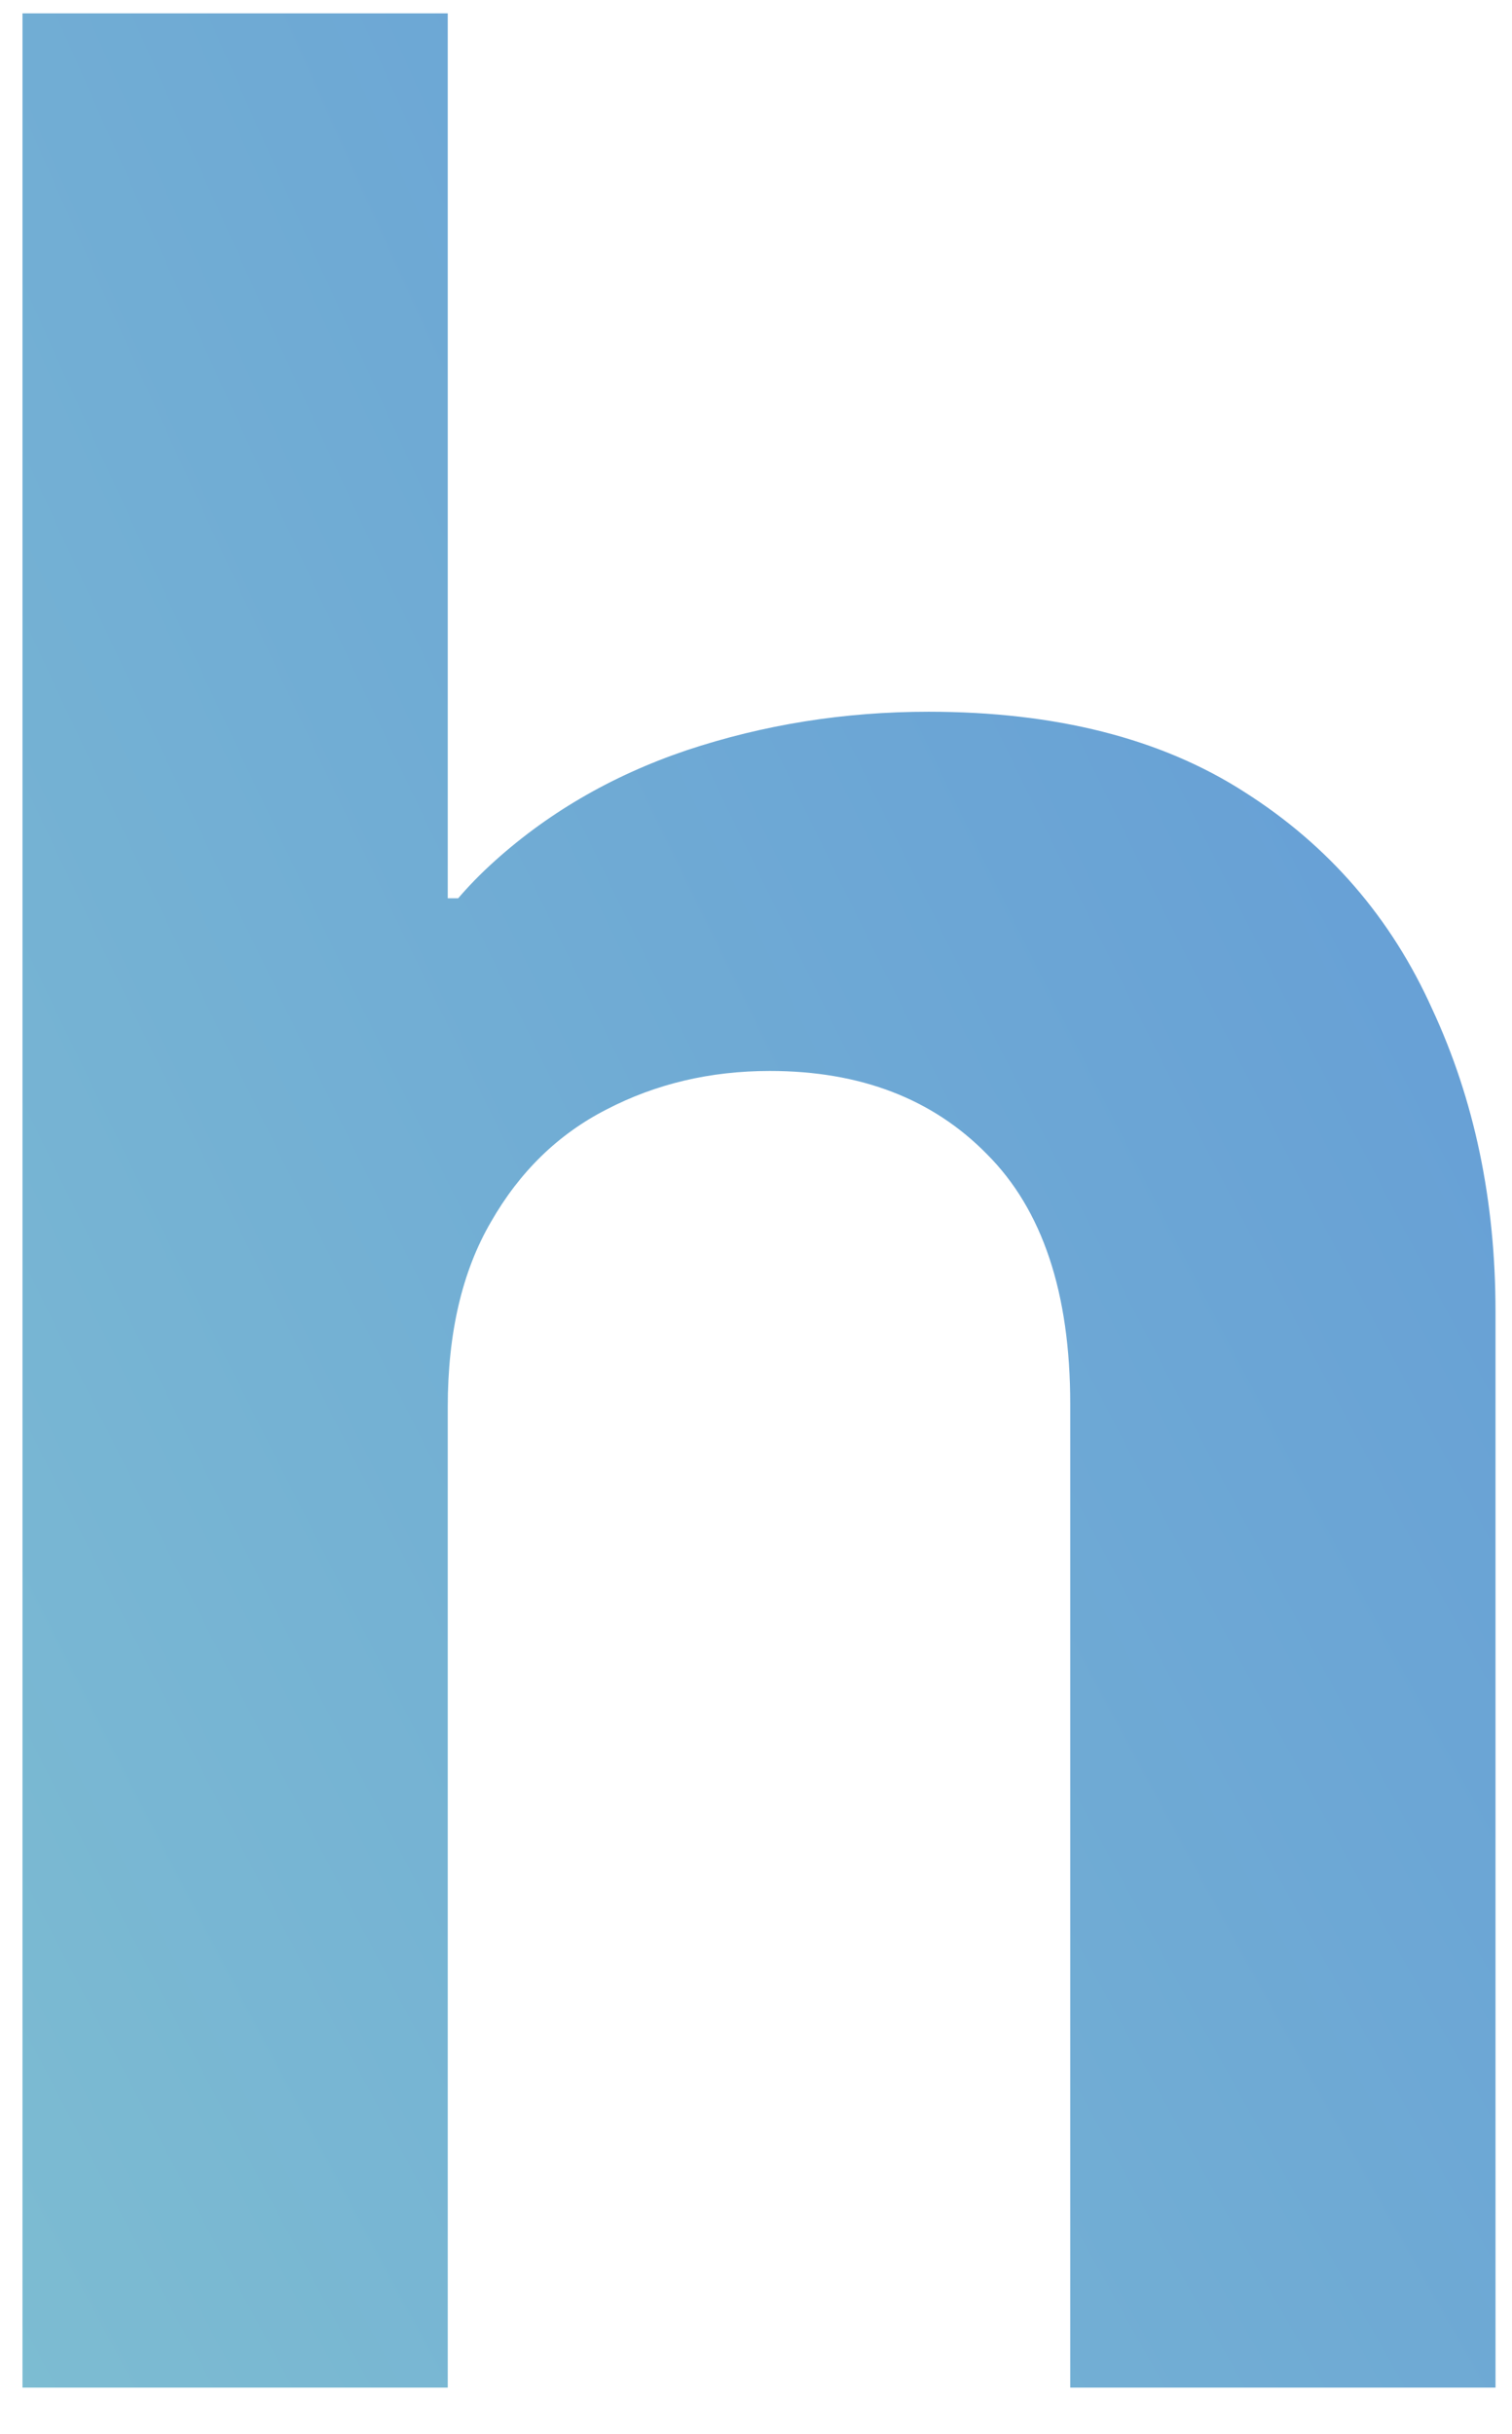 <?xml version="1.0" encoding="UTF-8" standalone="no"?><svg width='23' height='37' viewBox='0 0 23 37' fill='none' xmlns='http://www.w3.org/2000/svg'>
<path d='M0.342 36.297V0.203H6.811V13.656H8.03L5.733 16.023C6.046 14.883 6.616 13.93 7.444 13.164C8.288 12.383 9.288 11.797 10.444 11.406C11.616 11.016 12.842 10.82 14.124 10.82C16.061 10.82 17.663 11.227 18.928 12.039C20.21 12.852 21.163 13.953 21.788 15.344C22.428 16.719 22.749 18.25 22.749 19.938V36.297H16.28V21.344C16.28 19.656 15.858 18.391 15.014 17.547C14.186 16.703 13.085 16.281 11.71 16.281C10.803 16.281 9.975 16.477 9.225 16.867C8.491 17.242 7.905 17.812 7.467 18.578C7.03 19.328 6.811 20.266 6.811 21.391V36.297H0.342Z' fill='url(#paint0_radial_100_1288)'/>
<defs>
<radialGradient id='paint0_radial_100_1288' cx='0' cy='0' r='1' gradientUnits='userSpaceOnUse' gradientTransform='translate(107.204 -29.703) rotate(154.113) scale(151.169 315.7)'>
<stop stop-color='#2A50E1'/>
<stop offset='1' stop-color='#8CD0CF'/>
</radialGradient>
</defs>
</svg>
